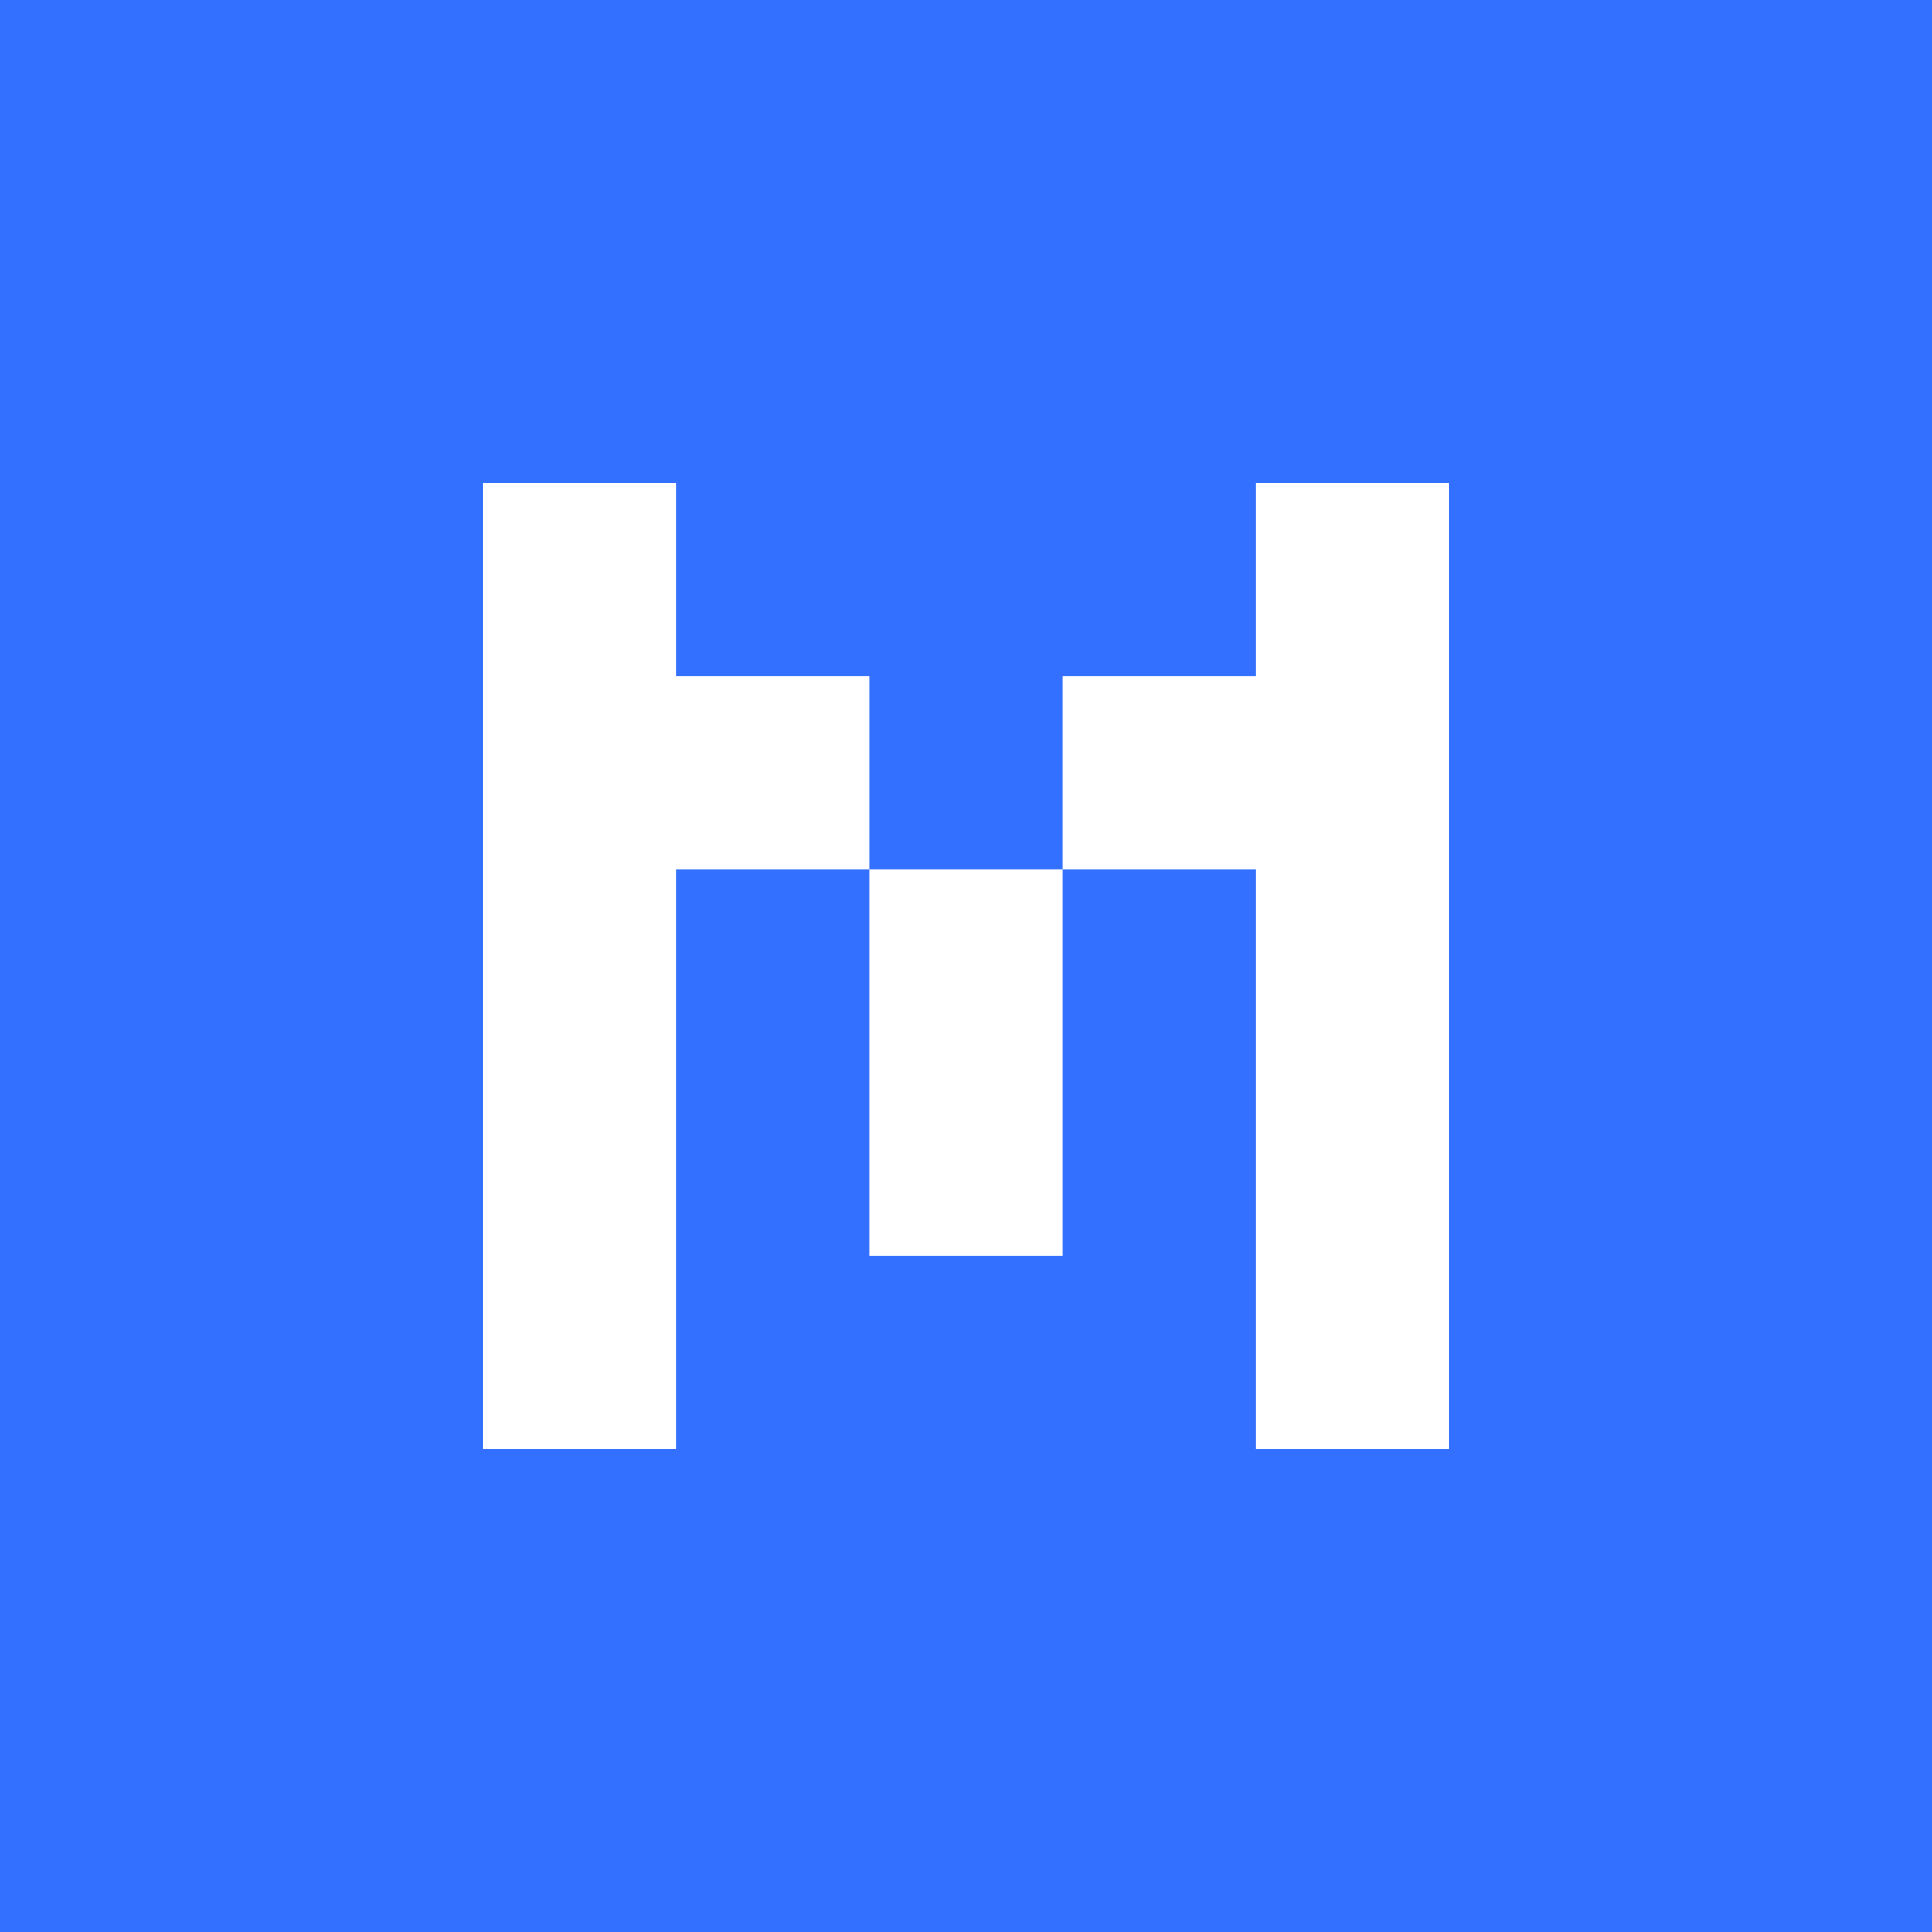 <svg width="128" height="128" viewBox="0 0 128 128" fill="none" xmlns="http://www.w3.org/2000/svg">
<rect width="128" height="128" fill="#3370FF"/>
<path d="M44.8 32V44.8H57.6V57.6H44.8V96H32V32H44.8ZM83.2 44.8V32H96V96H83.2V57.6H70.4V44.8H83.2ZM57.6 83.2V57.6H70.4V83.2H57.6Z" fill="white"/>
</svg>

